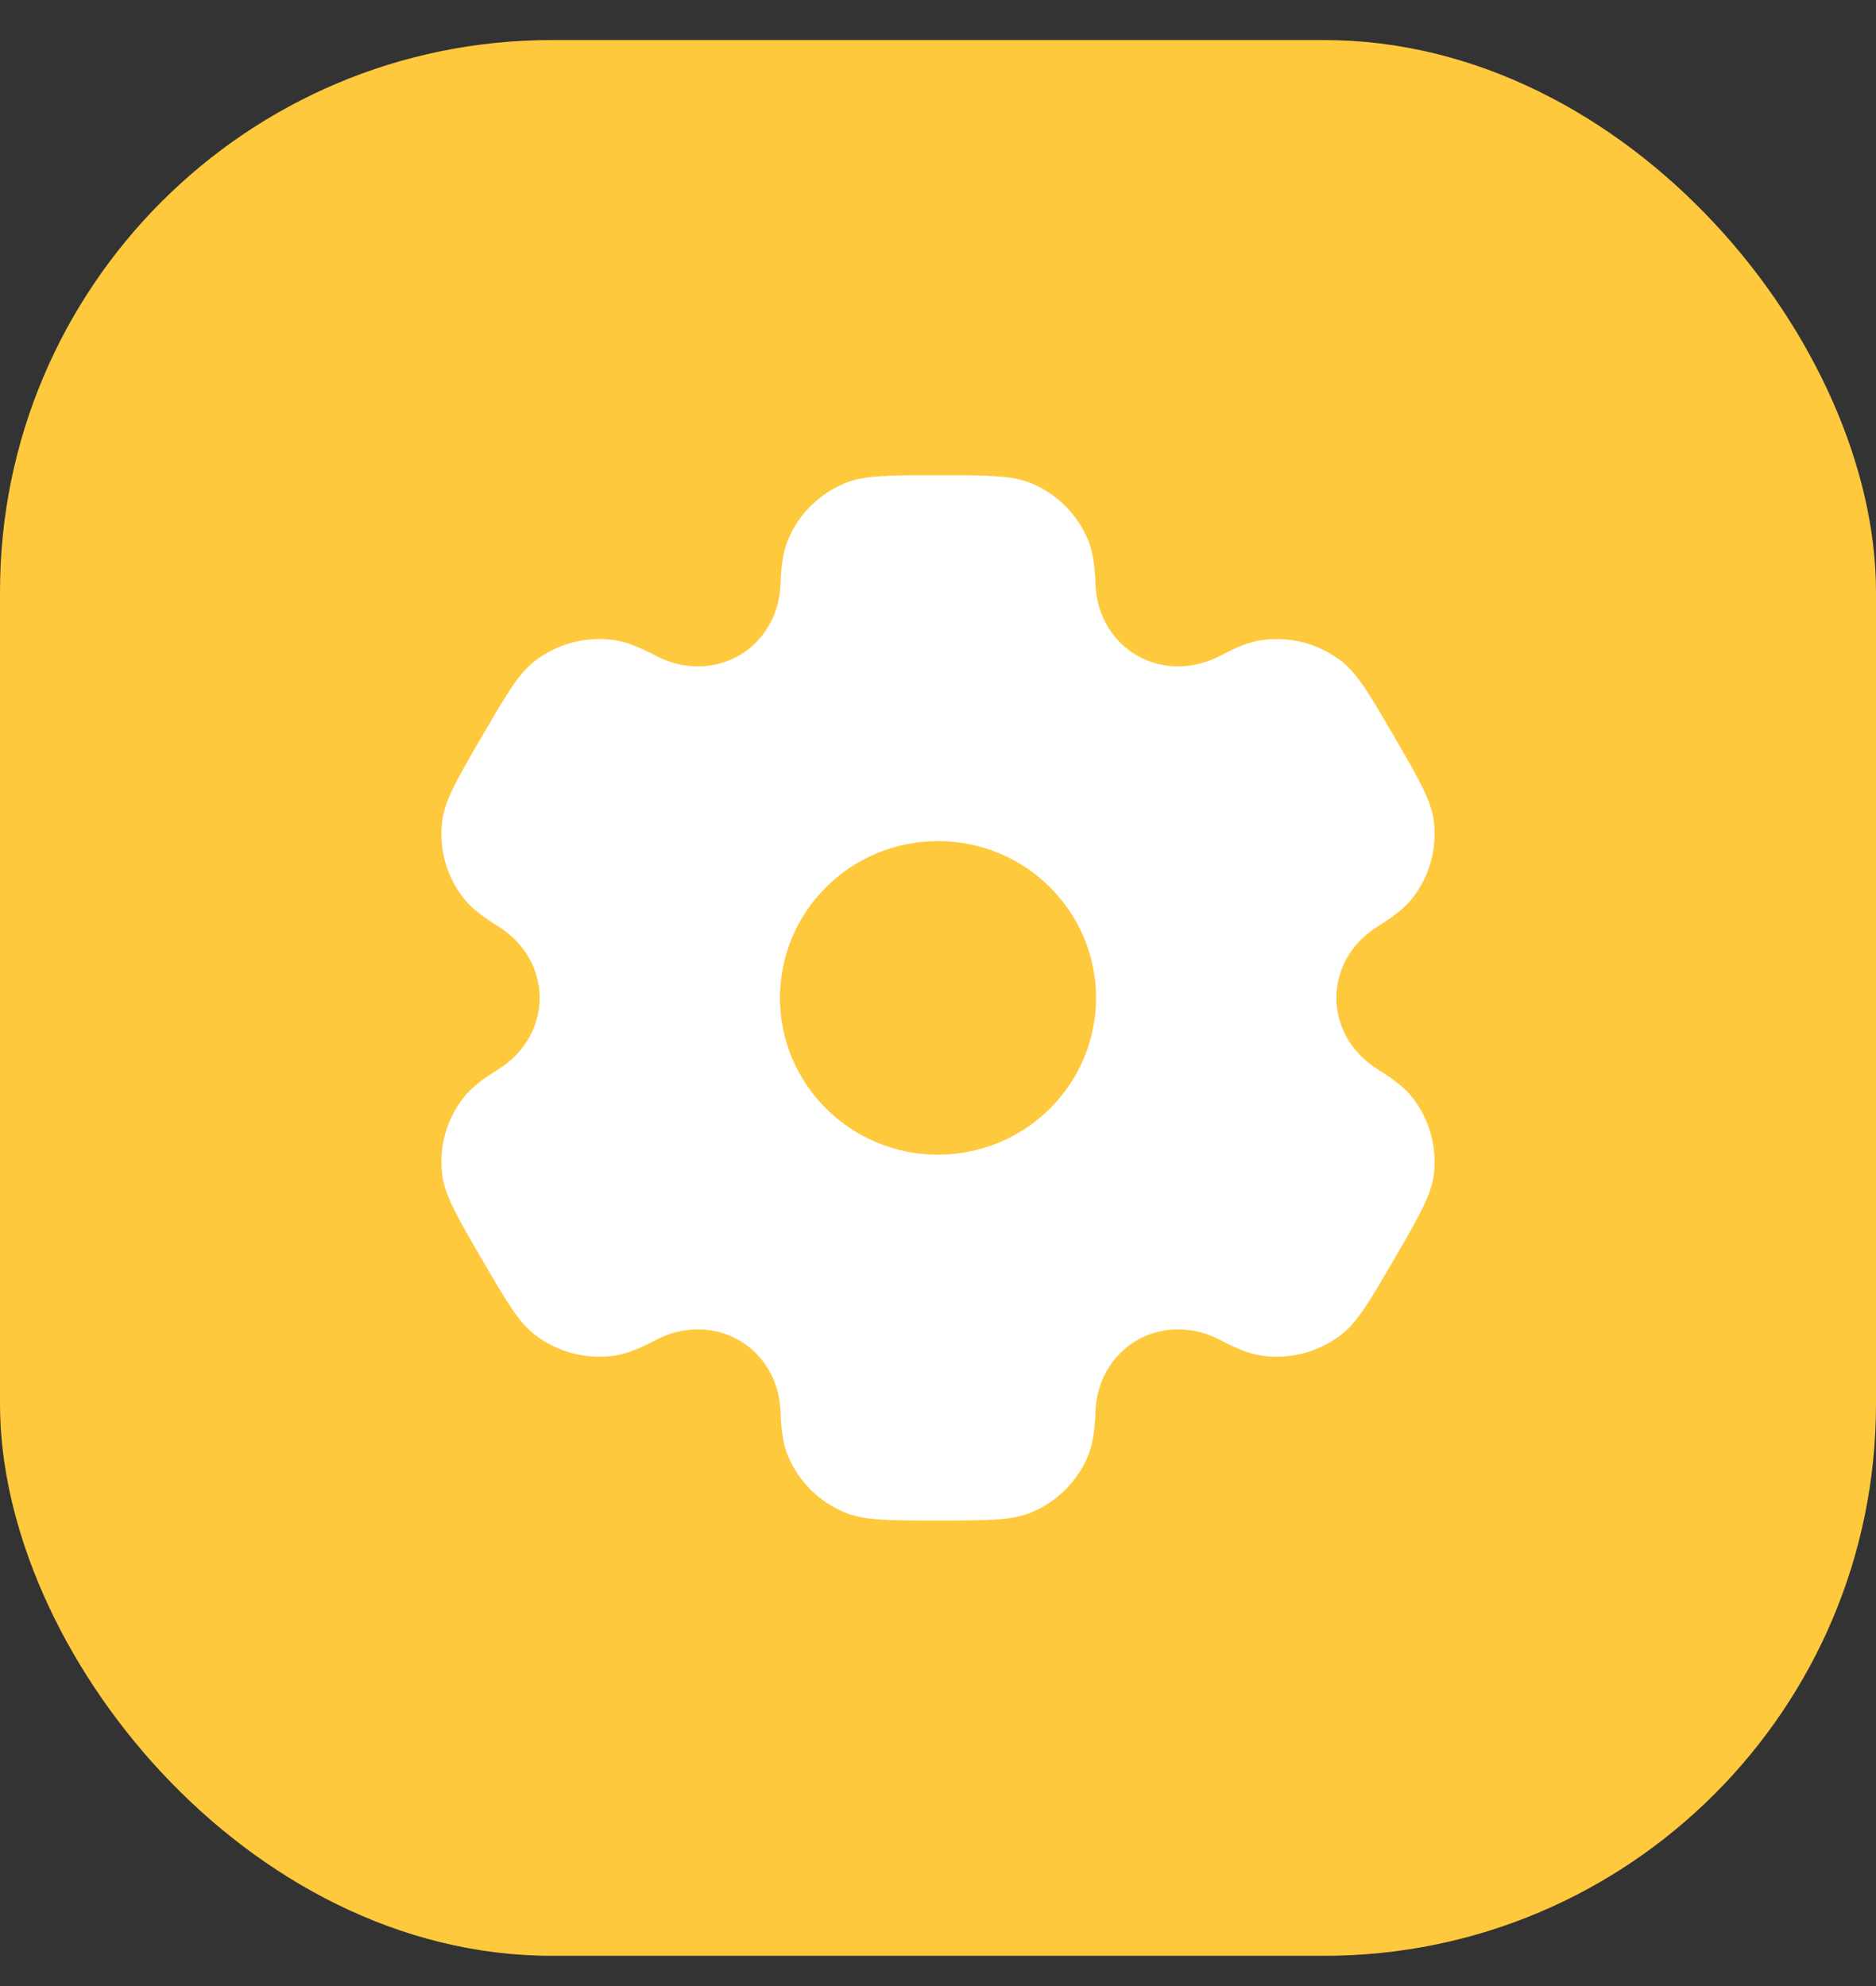 <svg width="34" height="36" viewBox="0 0 34 36" fill="none" xmlns="http://www.w3.org/2000/svg">
<rect x="0" y="0" width="34" height="36" fill="#333333" stroke="none"/>
<rect y="0.726" width="34" height="34.726" rx="10" fill="#FFC93D"/>
<path fill-rule="evenodd" clip-rule="evenodd" d="M18.685 8.758C18.334 8.614 17.89 8.614 17 8.614C16.11 8.614 15.666 8.614 15.315 8.758C14.847 8.951 14.475 9.32 14.282 9.784C14.193 9.996 14.159 10.242 14.145 10.602C14.125 11.13 13.852 11.619 13.391 11.884C12.929 12.148 12.366 12.138 11.895 11.891C11.575 11.723 11.342 11.629 11.113 11.599C10.611 11.534 10.103 11.669 9.702 11.975C9.4 12.204 9.178 12.586 8.733 13.351C8.288 14.116 8.066 14.498 8.016 14.871C7.95 15.37 8.086 15.874 8.395 16.272C8.535 16.454 8.733 16.607 9.04 16.799C9.491 17.08 9.781 17.559 9.781 18.088C9.781 18.617 9.491 19.096 9.04 19.377C8.733 19.569 8.535 19.721 8.395 19.904C8.086 20.302 7.95 20.806 8.016 21.304C8.066 21.678 8.288 22.06 8.733 22.825C9.178 23.589 9.4 23.972 9.702 24.201C10.103 24.507 10.611 24.642 11.113 24.576C11.342 24.546 11.575 24.453 11.895 24.285C12.366 24.038 12.929 24.028 13.391 24.292C13.852 24.557 14.125 25.046 14.145 25.574C14.159 25.934 14.193 26.18 14.282 26.392C14.475 26.856 14.847 27.225 15.315 27.417C15.666 27.562 16.11 27.562 17 27.562C17.89 27.562 18.334 27.562 18.685 27.417C19.153 27.225 19.525 26.856 19.718 26.392C19.807 26.18 19.841 25.934 19.855 25.574C19.875 25.046 20.148 24.557 20.609 24.292C21.071 24.028 21.634 24.038 22.105 24.285C22.425 24.453 22.658 24.546 22.887 24.576C23.389 24.642 23.897 24.507 24.298 24.201C24.6 23.972 24.822 23.589 25.267 22.825C25.712 22.06 25.934 21.678 25.984 21.304C26.05 20.806 25.914 20.302 25.605 19.904C25.465 19.721 25.267 19.569 24.96 19.377C24.509 19.096 24.219 18.617 24.219 18.088C24.219 17.559 24.509 17.08 24.96 16.799C25.267 16.607 25.465 16.454 25.605 16.272C25.914 15.874 26.05 15.37 25.984 14.872C25.934 14.498 25.712 14.116 25.267 13.351C24.822 12.586 24.6 12.204 24.299 11.975C23.897 11.669 23.389 11.534 22.887 11.6C22.658 11.629 22.425 11.723 22.105 11.891C21.634 12.138 21.071 12.148 20.609 11.884C20.148 11.619 19.875 11.13 19.855 10.602C19.841 10.242 19.807 9.996 19.718 9.784C19.525 9.32 19.153 8.951 18.685 8.758ZM17 20.93C18.582 20.93 19.864 19.658 19.864 18.088C19.864 16.518 18.582 15.246 17 15.246C15.418 15.246 14.136 16.518 14.136 18.088C14.136 19.658 15.418 20.93 17 20.93Z" fill="white"/>
</svg>
